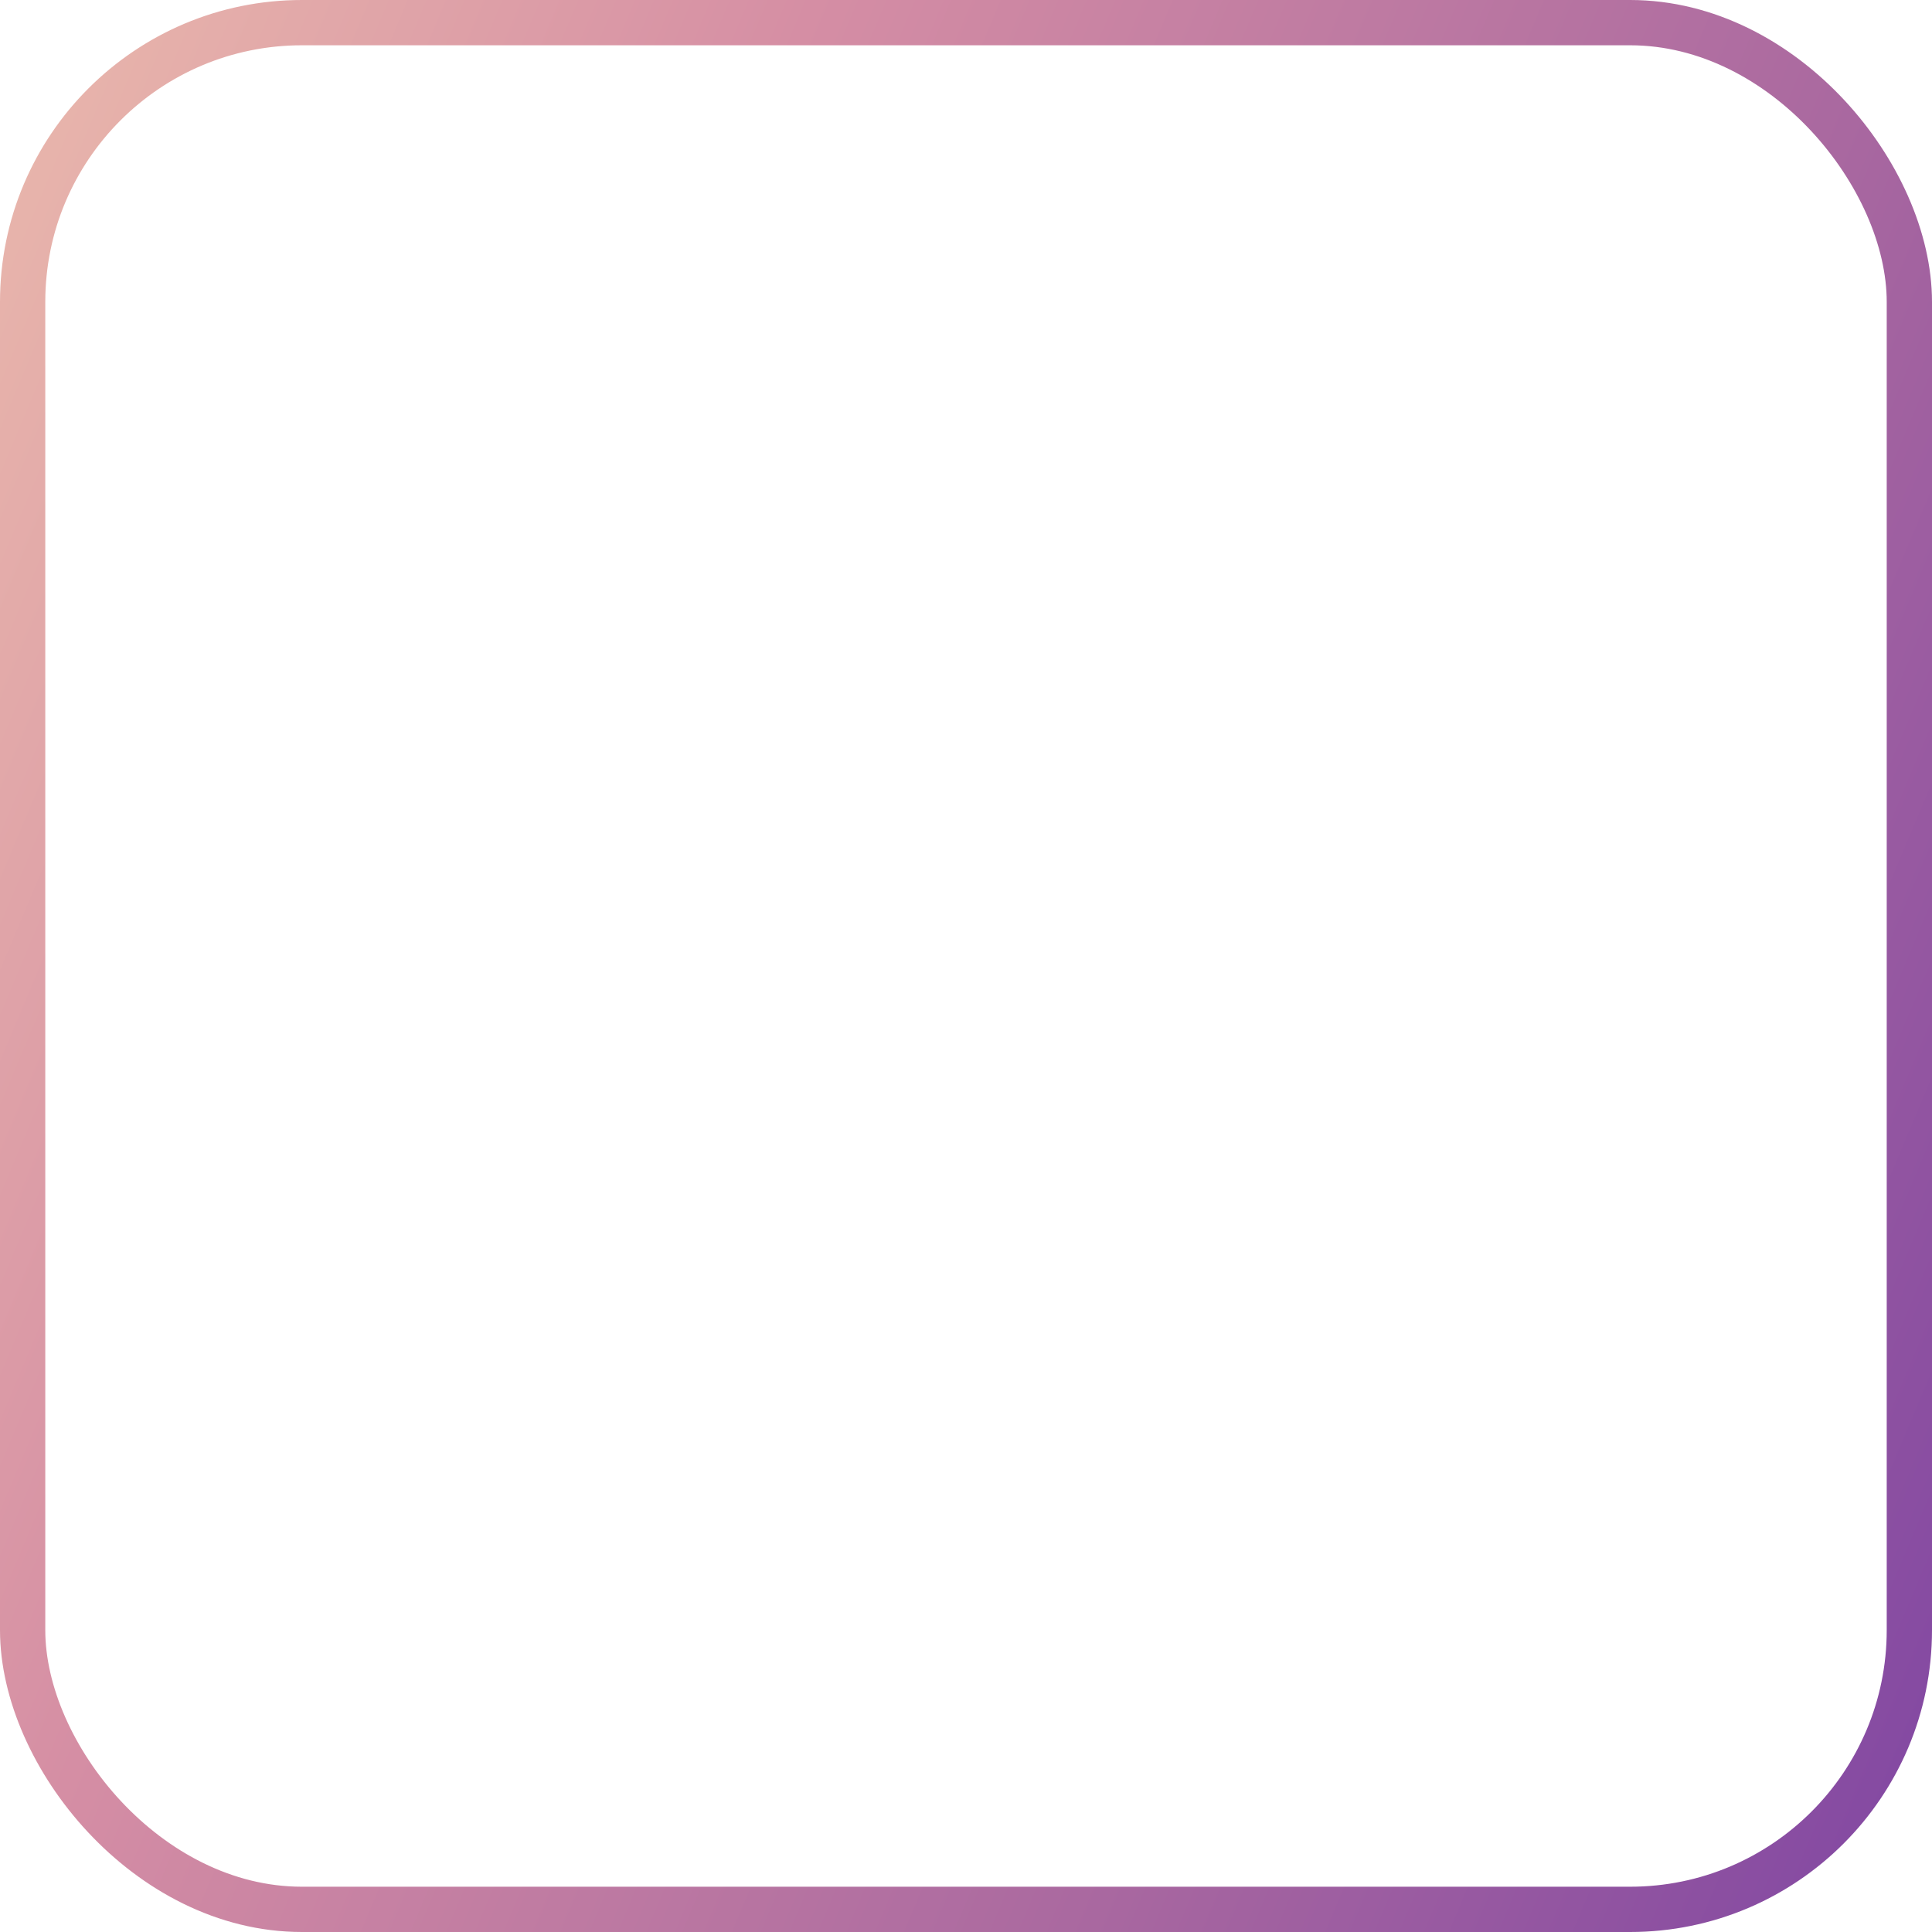 <svg width="64" height="64" viewBox="0 0 64 64" fill="none" xmlns="http://www.w3.org/2000/svg">
<rect x="0.75" y="0.75" width="62.5" height="62.5" rx="9.25" stroke="url(#paint0_linear_85_21818)" stroke-width="1.5"/>
<defs>
<linearGradient id="paint0_linear_85_21818" x1="0" y1="0" x2="77.252" y2="32.471" gradientUnits="userSpaceOnUse">
<stop stop-color="#EAB9AC"/>
<stop offset="0.297" stop-color="#D58EA4"/>
<stop offset="0.693" stop-color="#A968A0"/>
<stop offset="1" stop-color="#8046A2"/>
</linearGradient>
</defs>
</svg>
